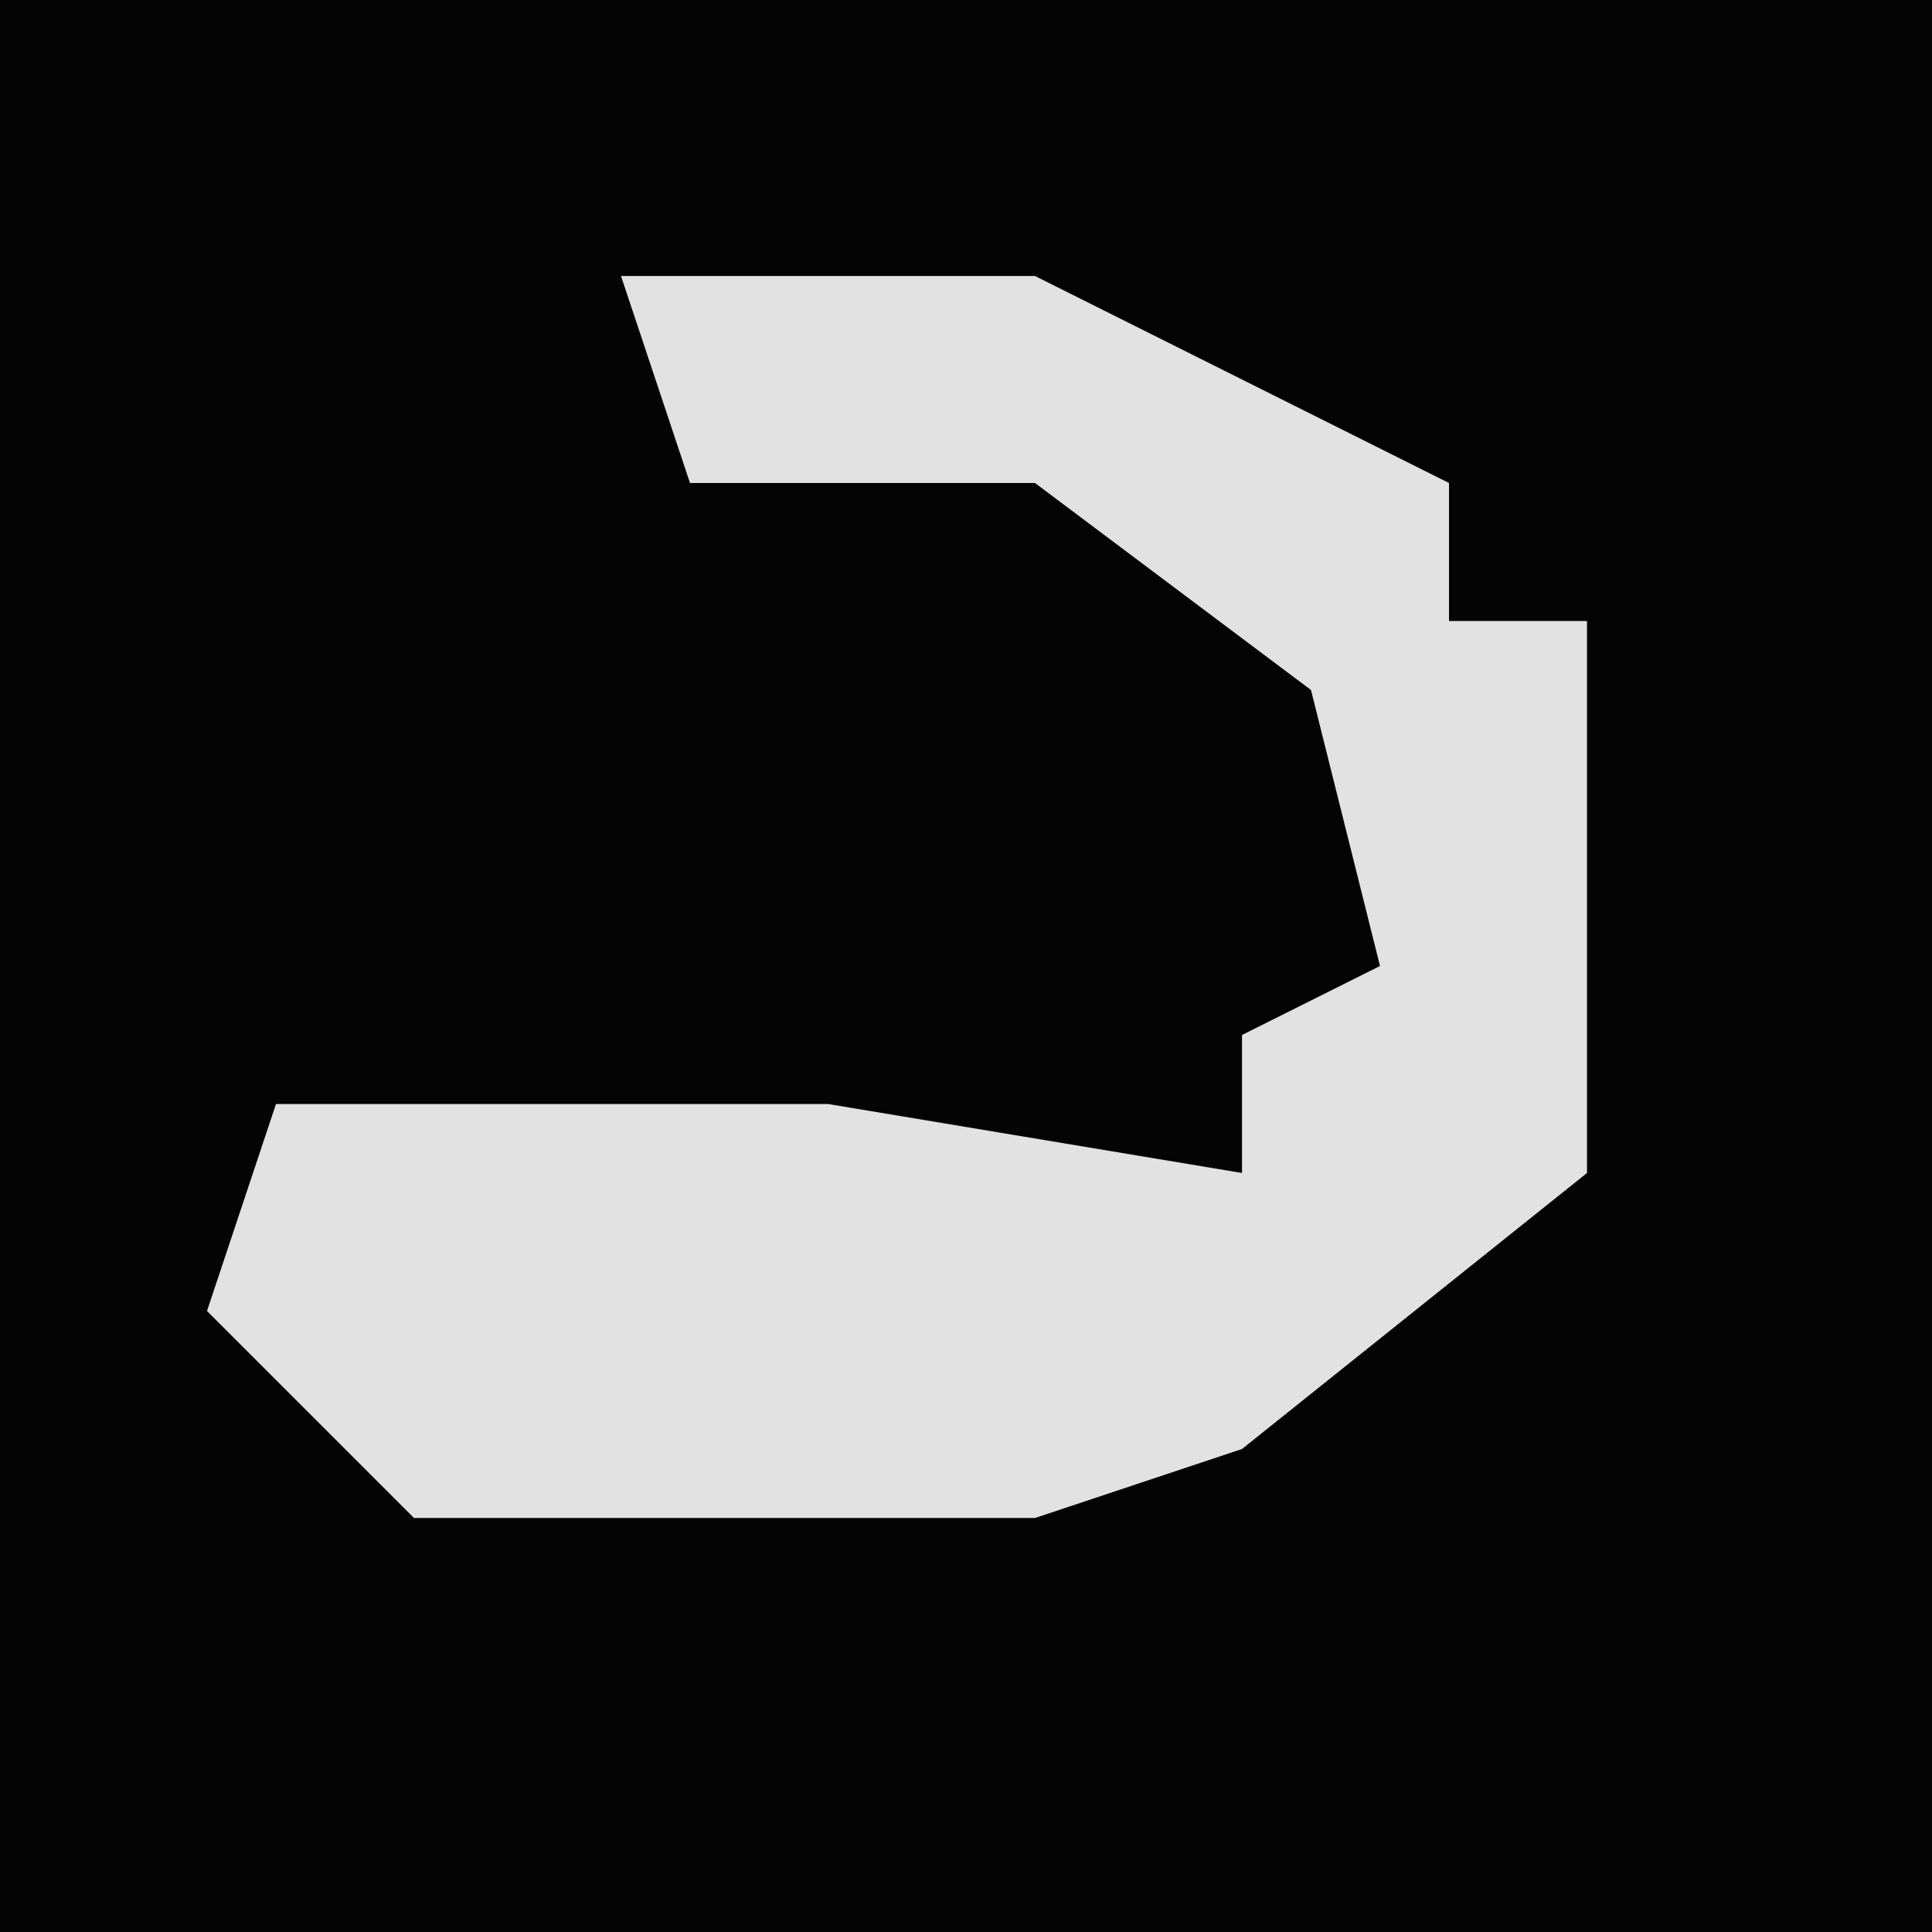 <?xml version="1.0" encoding="UTF-8"?>
<svg version="1.1" xmlns="http://www.w3.org/2000/svg" width="28" height="28">
<path d="M0,0 L28,0 L28,28 L0,28 Z " fill="#040404" transform="translate(0,0)"/>
<path d="M0,0 L6,0 L12,3 L12,5 L14,5 L14,13 L9,17 L6,18 L-3,18 L-6,15 L-5,12 L3,12 L9,13 L9,11 L11,10 L10,6 L6,3 L1,3 Z " fill="#E2E2E2" transform="translate(9,4)"/>
</svg>
